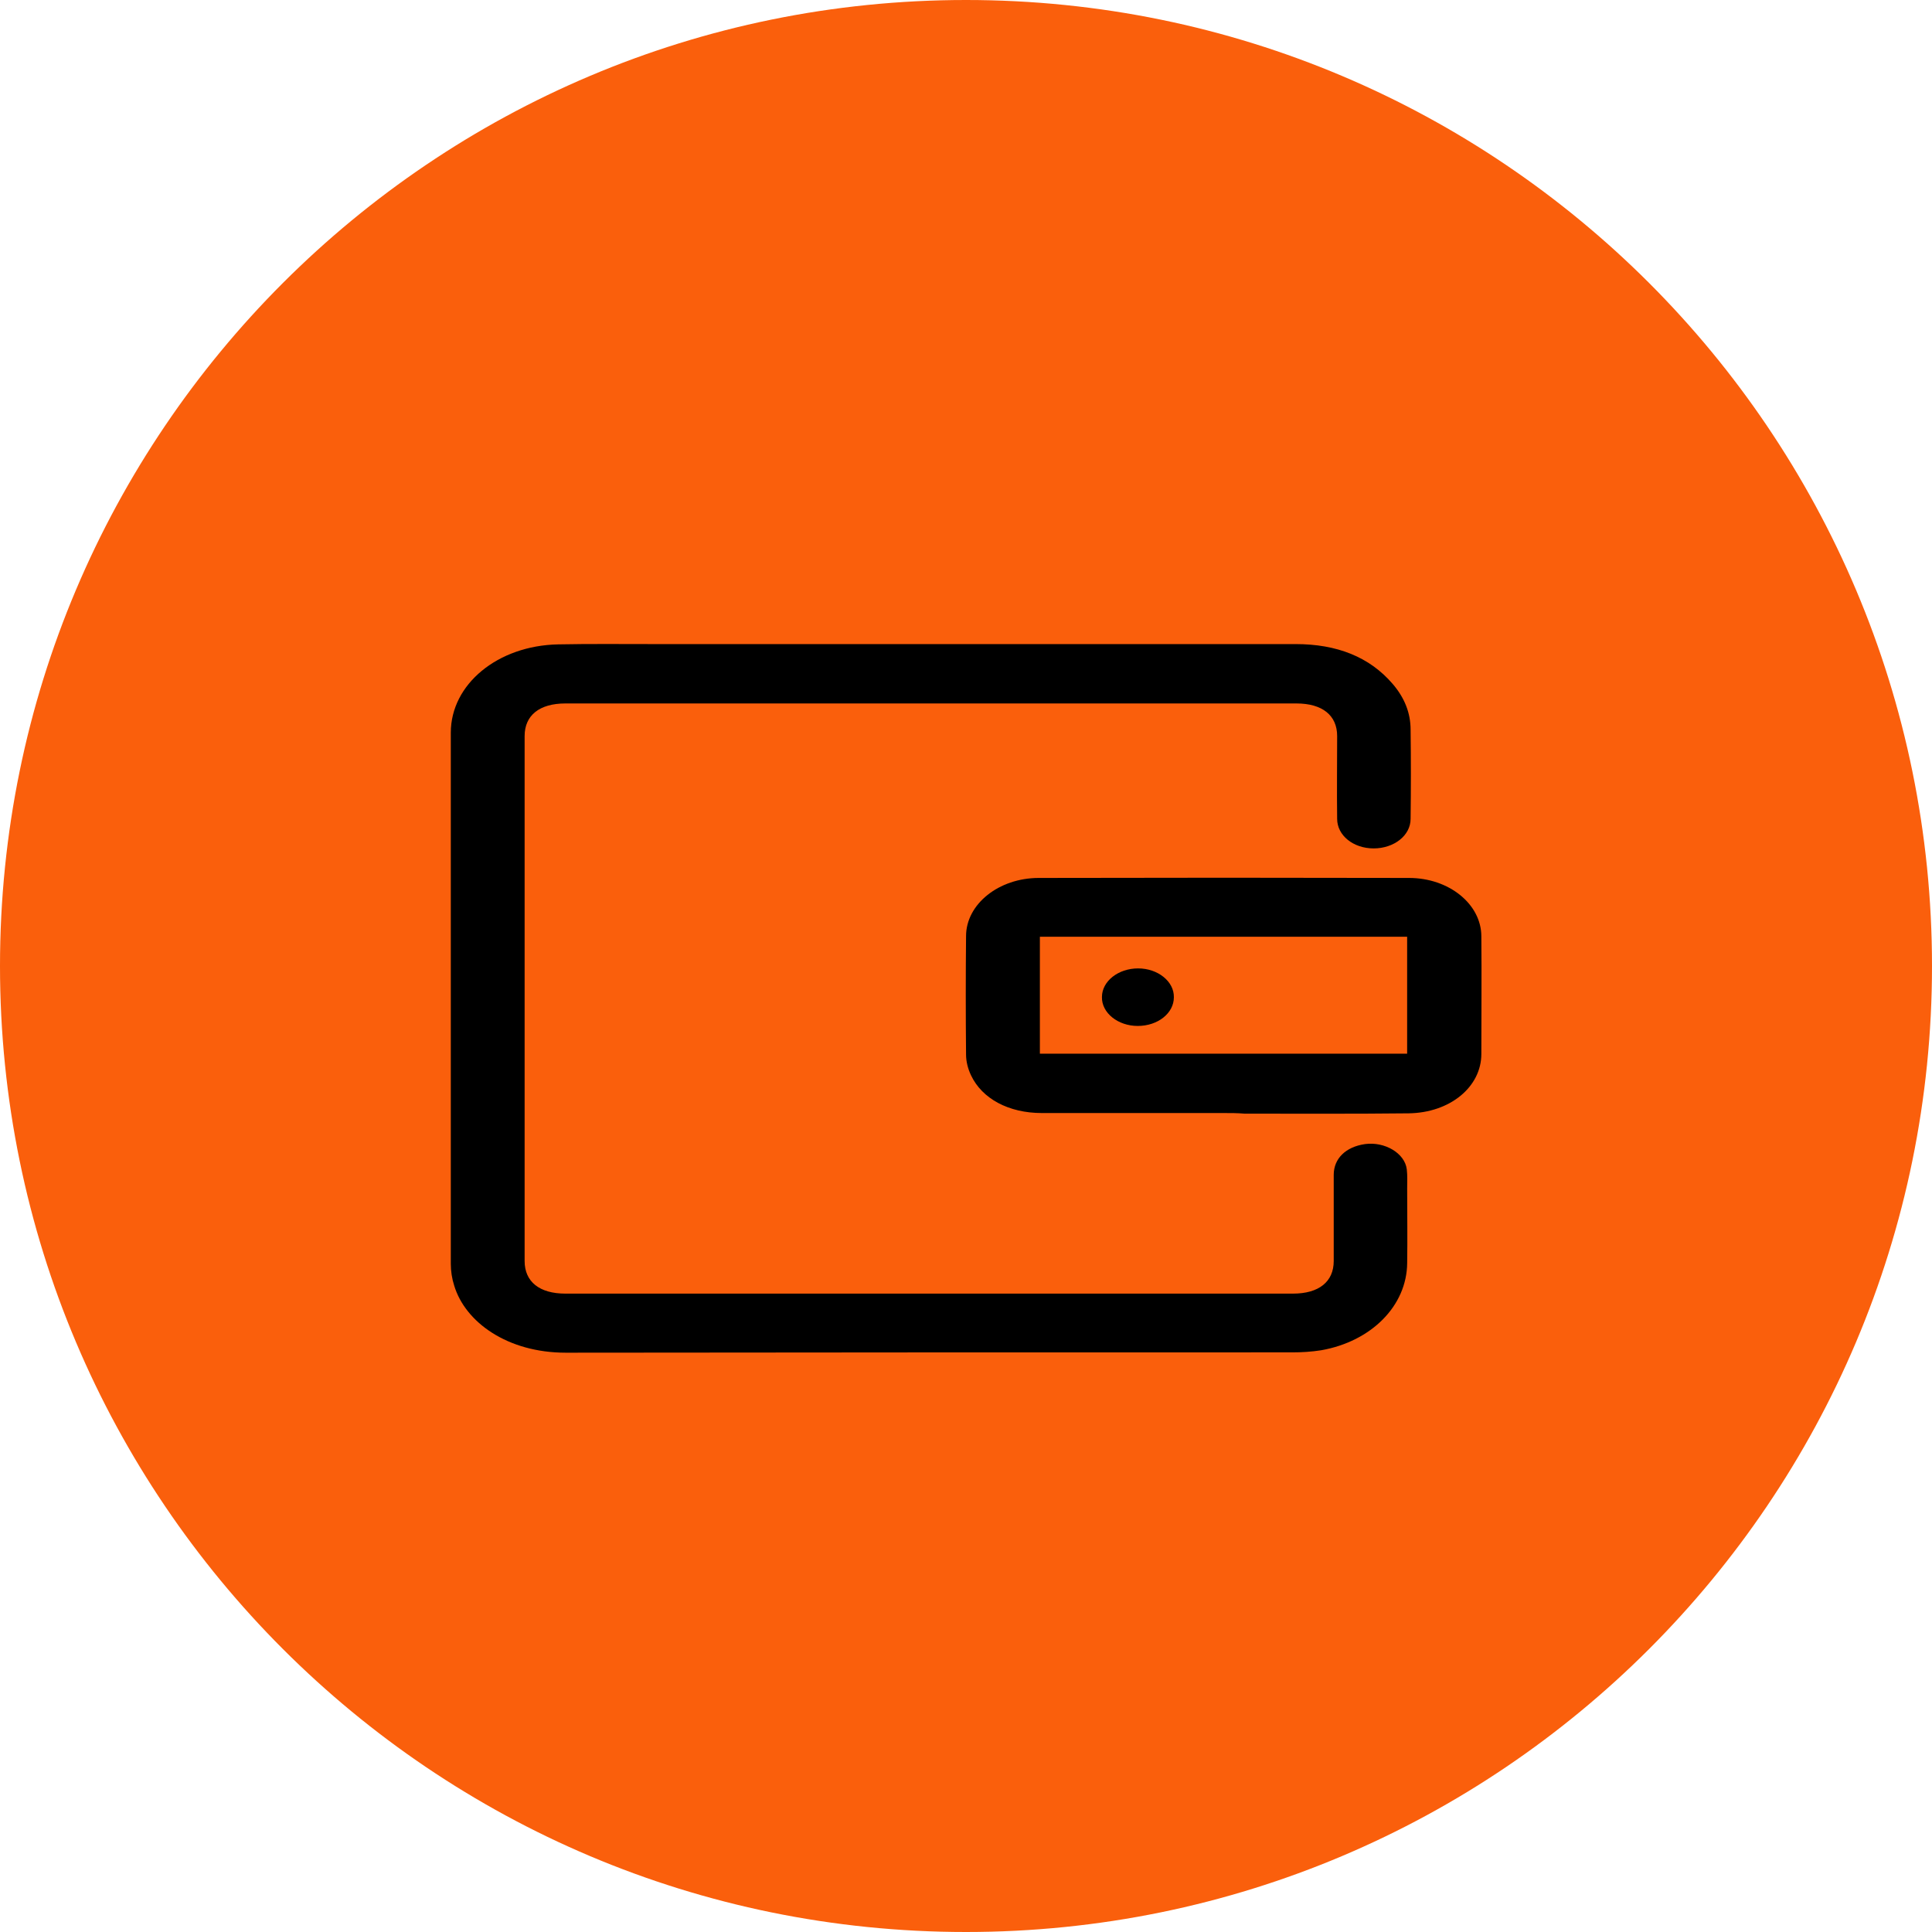 <svg width="66" height="66" viewBox="0 0 66 66" fill="none" xmlns="http://www.w3.org/2000/svg">
<path d="M0 33C0 14.775 14.775 0 33 0C51.225 0 66 14.775 66 33C66 51.225 51.225 66 33 66C14.775 66 0 51.225 0 33Z" fill="#FA5F0C"/>
<path d="M31.807 22.003C35.954 22.003 40.114 22.003 44.262 22.003C45.666 22.003 46.784 22.439 47.577 23.365C47.98 23.834 48.188 24.354 48.188 24.926C48.201 25.945 48.201 26.954 48.188 27.974C48.188 28.546 47.616 28.983 46.927 28.983C46.225 28.983 45.679 28.535 45.679 27.974C45.666 27.027 45.679 26.081 45.679 25.144C45.679 24.437 45.172 24.031 44.288 24.031C35.967 24.031 27.634 24.031 19.313 24.031C18.429 24.031 17.922 24.437 17.922 25.144C17.922 31.126 17.922 37.107 17.922 43.078C17.922 43.786 18.429 44.192 19.313 44.192C27.595 44.192 35.889 44.192 44.171 44.192C45.055 44.192 45.562 43.786 45.562 43.078C45.562 42.101 45.562 41.123 45.562 40.135C45.562 39.573 45.978 39.178 46.628 39.084C47.304 38.99 47.993 39.396 48.058 39.947C48.084 40.166 48.071 40.384 48.071 40.603C48.071 41.456 48.084 42.309 48.071 43.151C48.058 44.608 46.849 45.825 45.133 46.127C44.808 46.178 44.483 46.199 44.145 46.199C35.876 46.199 27.595 46.199 19.326 46.21C17.337 46.21 15.894 45.169 15.517 43.921C15.439 43.682 15.4 43.422 15.4 43.172C15.4 37.118 15.4 31.074 15.4 25.03C15.4 23.376 16.999 22.055 19.066 22.013C20.145 21.992 21.224 22.003 22.303 22.003C25.462 22.003 28.635 22.003 31.807 22.003Z" fill="black"/>
<path d="M41.791 38.023C39.724 38.023 37.657 38.023 35.589 38.023C34.458 38.023 33.548 37.534 33.171 36.733C33.067 36.515 33.002 36.265 33.002 36.026C32.989 34.673 32.989 33.331 33.002 31.979C33.002 30.887 34.12 29.992 35.485 29.992C39.698 29.982 43.923 29.982 48.135 29.992C49.5 29.992 50.605 30.887 50.605 31.989C50.618 33.331 50.605 34.663 50.605 36.005C50.605 37.129 49.539 38.013 48.122 38.033C46.25 38.054 44.378 38.044 42.519 38.044C42.272 38.023 42.038 38.023 41.791 38.023ZM35.524 35.995C39.711 35.995 43.884 35.995 48.07 35.995C48.07 34.653 48.07 33.331 48.07 32C43.884 32 39.711 32 35.524 32C35.524 33.342 35.524 34.663 35.524 35.995Z" fill="black"/>
<path d="M38.866 35.048C38.19 35.048 37.631 34.601 37.644 34.06C37.644 33.519 38.203 33.082 38.879 33.082C39.555 33.082 40.114 33.529 40.101 34.07C40.101 34.611 39.555 35.048 38.866 35.048Z" fill="black"/>
</svg>
